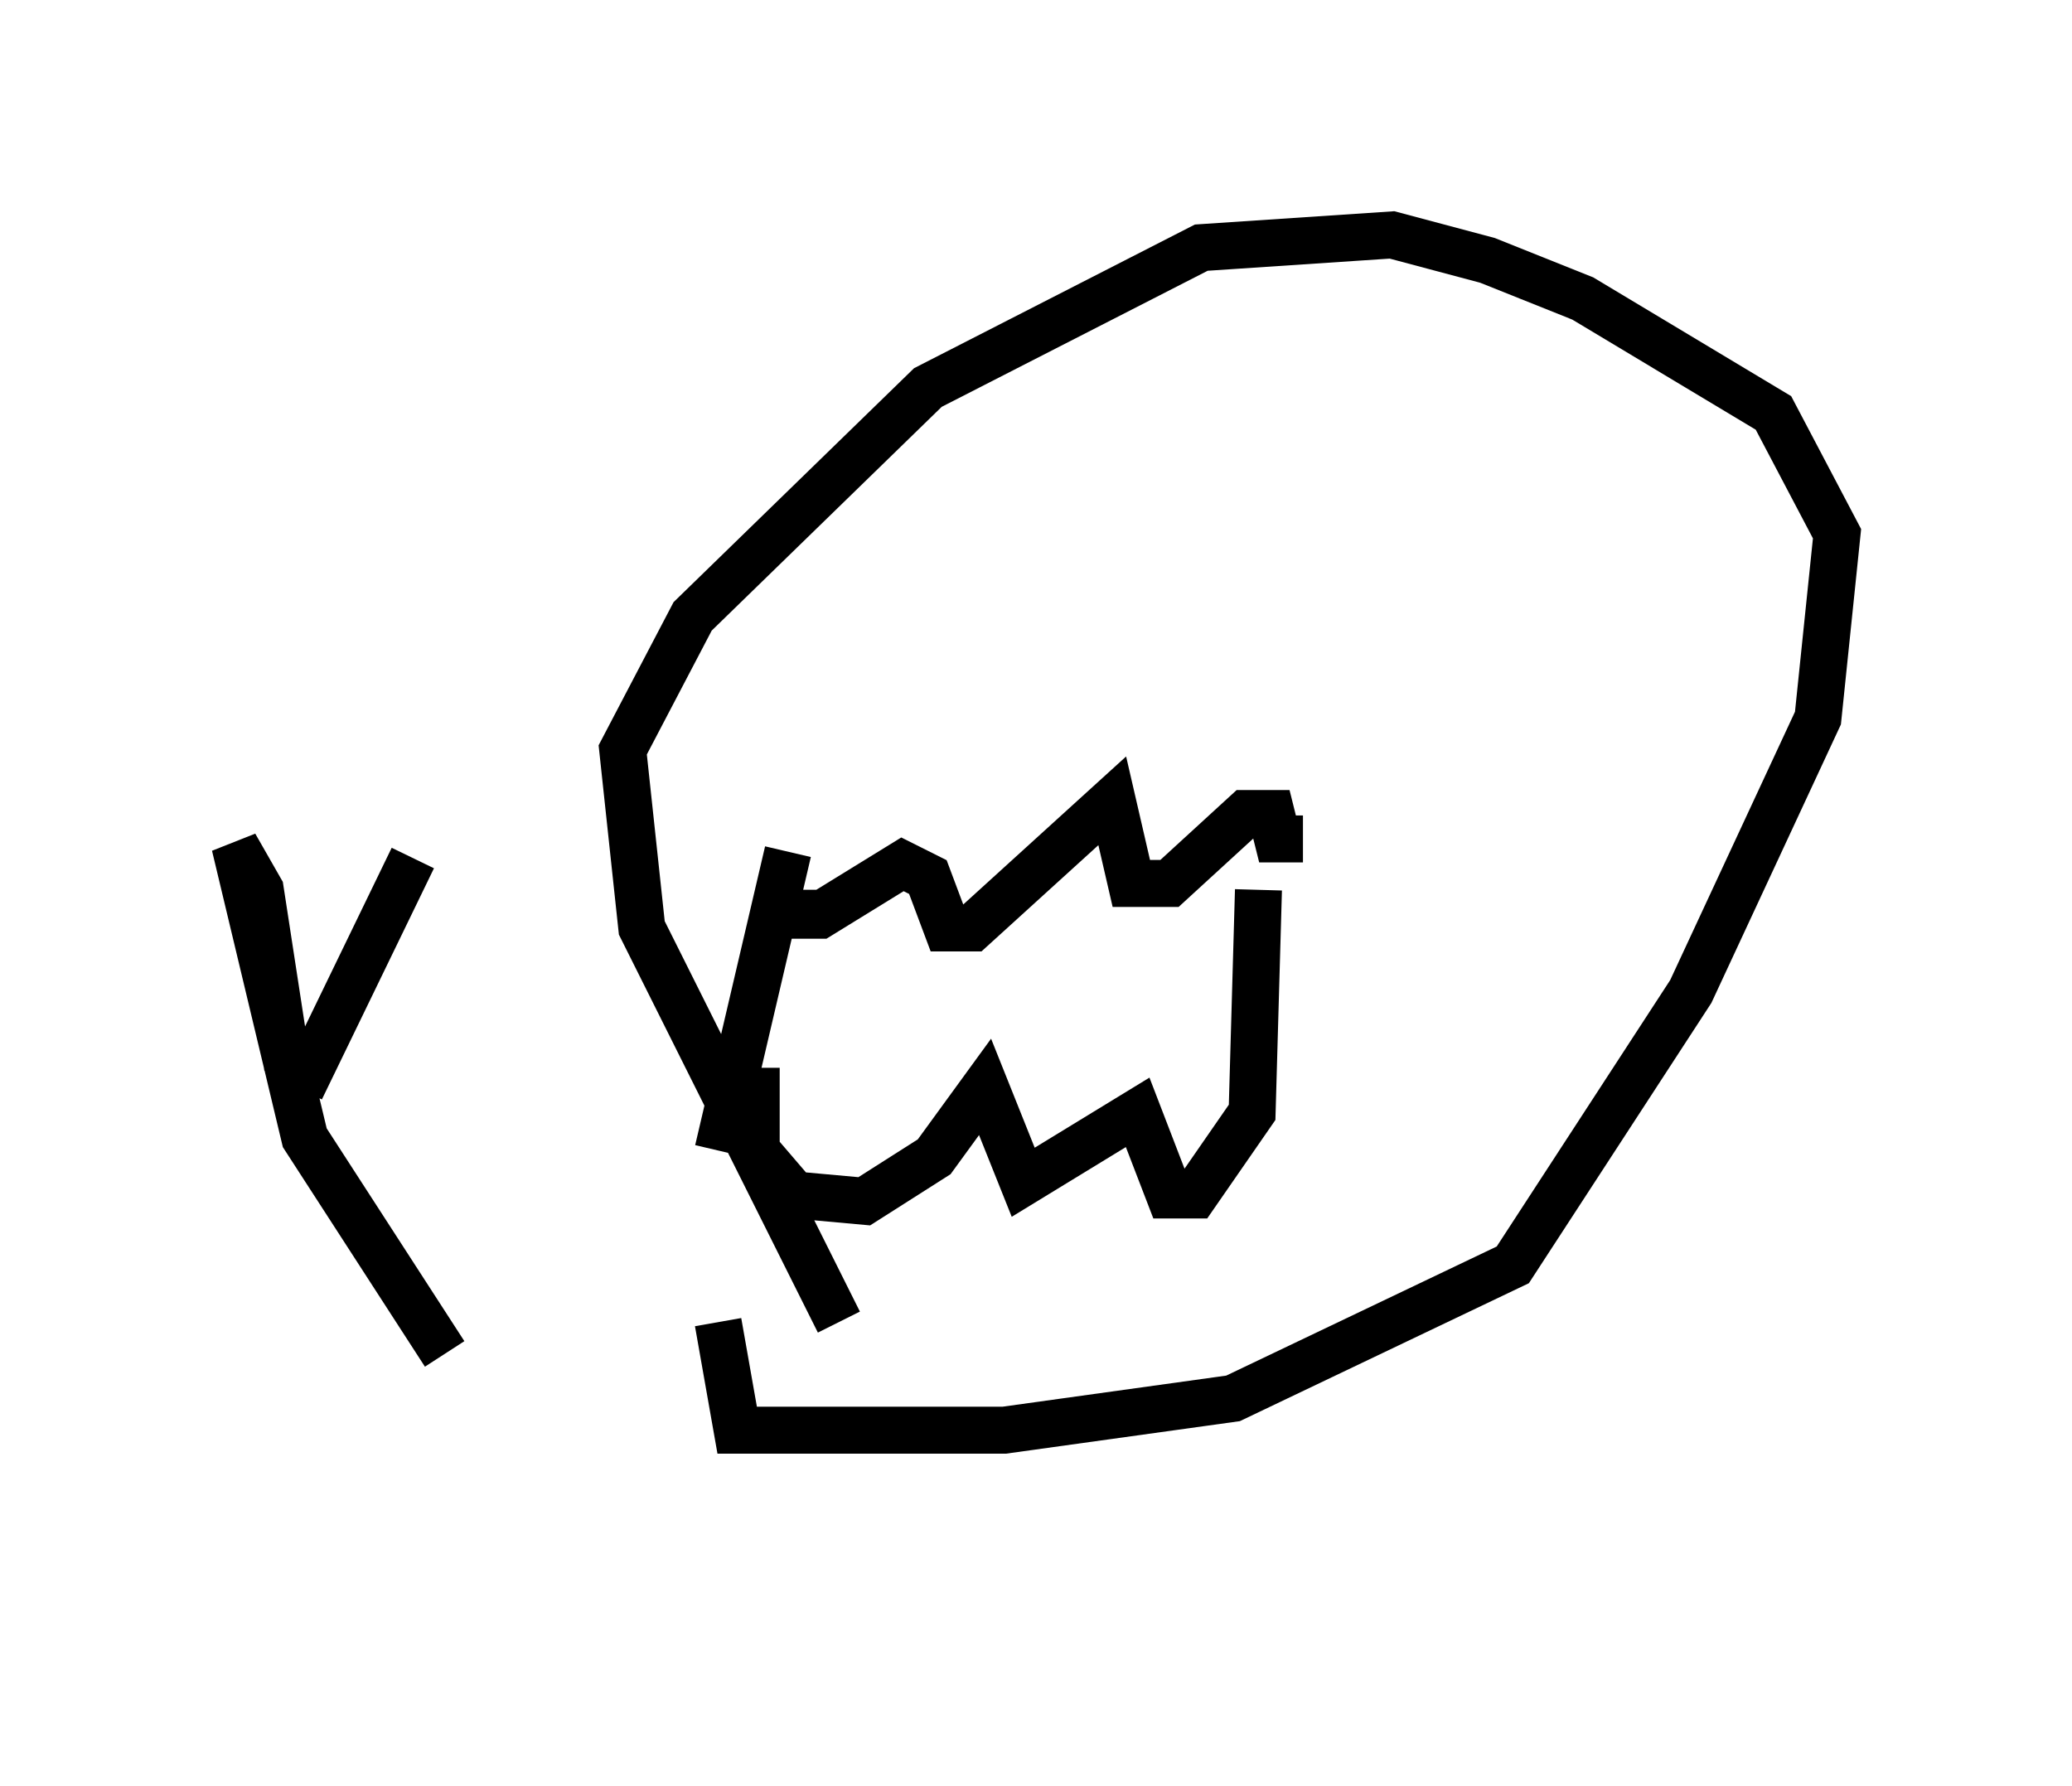 <?xml version="1.0" encoding="utf-8" ?>
<svg baseProfile="full" height="38.011" version="1.1" width="44.1" xmlns="http://www.w3.org/2000/svg" xmlns:ev="http://www.w3.org/2001/xml-events" xmlns:xlink="http://www.w3.org/1999/xlink"><defs /><rect fill="white" height="38.011" width="44.1" x="0" y="0" /><path d="M21.103, 33.011 m-3.248, -4.871 l-4.195, -8.39 -0.406, -3.789 l1.488, -2.842 5.007, -4.871 l5.819, -2.977 4.059, -0.271 l2.03, 0.541 2.03, 0.812 l4.059, 2.436 1.353, 2.571 l-0.406, 3.924 -2.706, 5.819 l-3.789, 5.819 -5.954, 2.842 l-4.871, 0.677 -5.683, 0.0 l-0.406, -2.3 m1.624, -9.202 l0.0, 0.541 0.541, 0.0 l1.759, -1.083 0.541, 0.271 l0.406, 1.083 0.541, 0.0 l2.977, -2.706 0.406, 1.759 l0.812, 0.0 1.624, -1.488 l0.541, 0.0 0.135, 0.541 l0.541, 0.0 m-11.637, 4.871 l0.0, 1.759 0.812, 0.947 l1.488, 0.135 1.488, -0.947 l1.083, -1.488 0.812, 2.03 l2.436, -1.488 0.677, 1.759 l0.541, 0.0 1.218, -1.759 l0.135, -4.736 m-11.502, 5.548 l1.488, -6.36 m-7.307, 10.69 l-2.977, -4.601 -1.488, -6.225 l0.541, 0.947 0.541, 3.518 l0.541, 0.271 2.165, -4.465 " fill="none" stroke="black" stroke-width="1" /></svg>